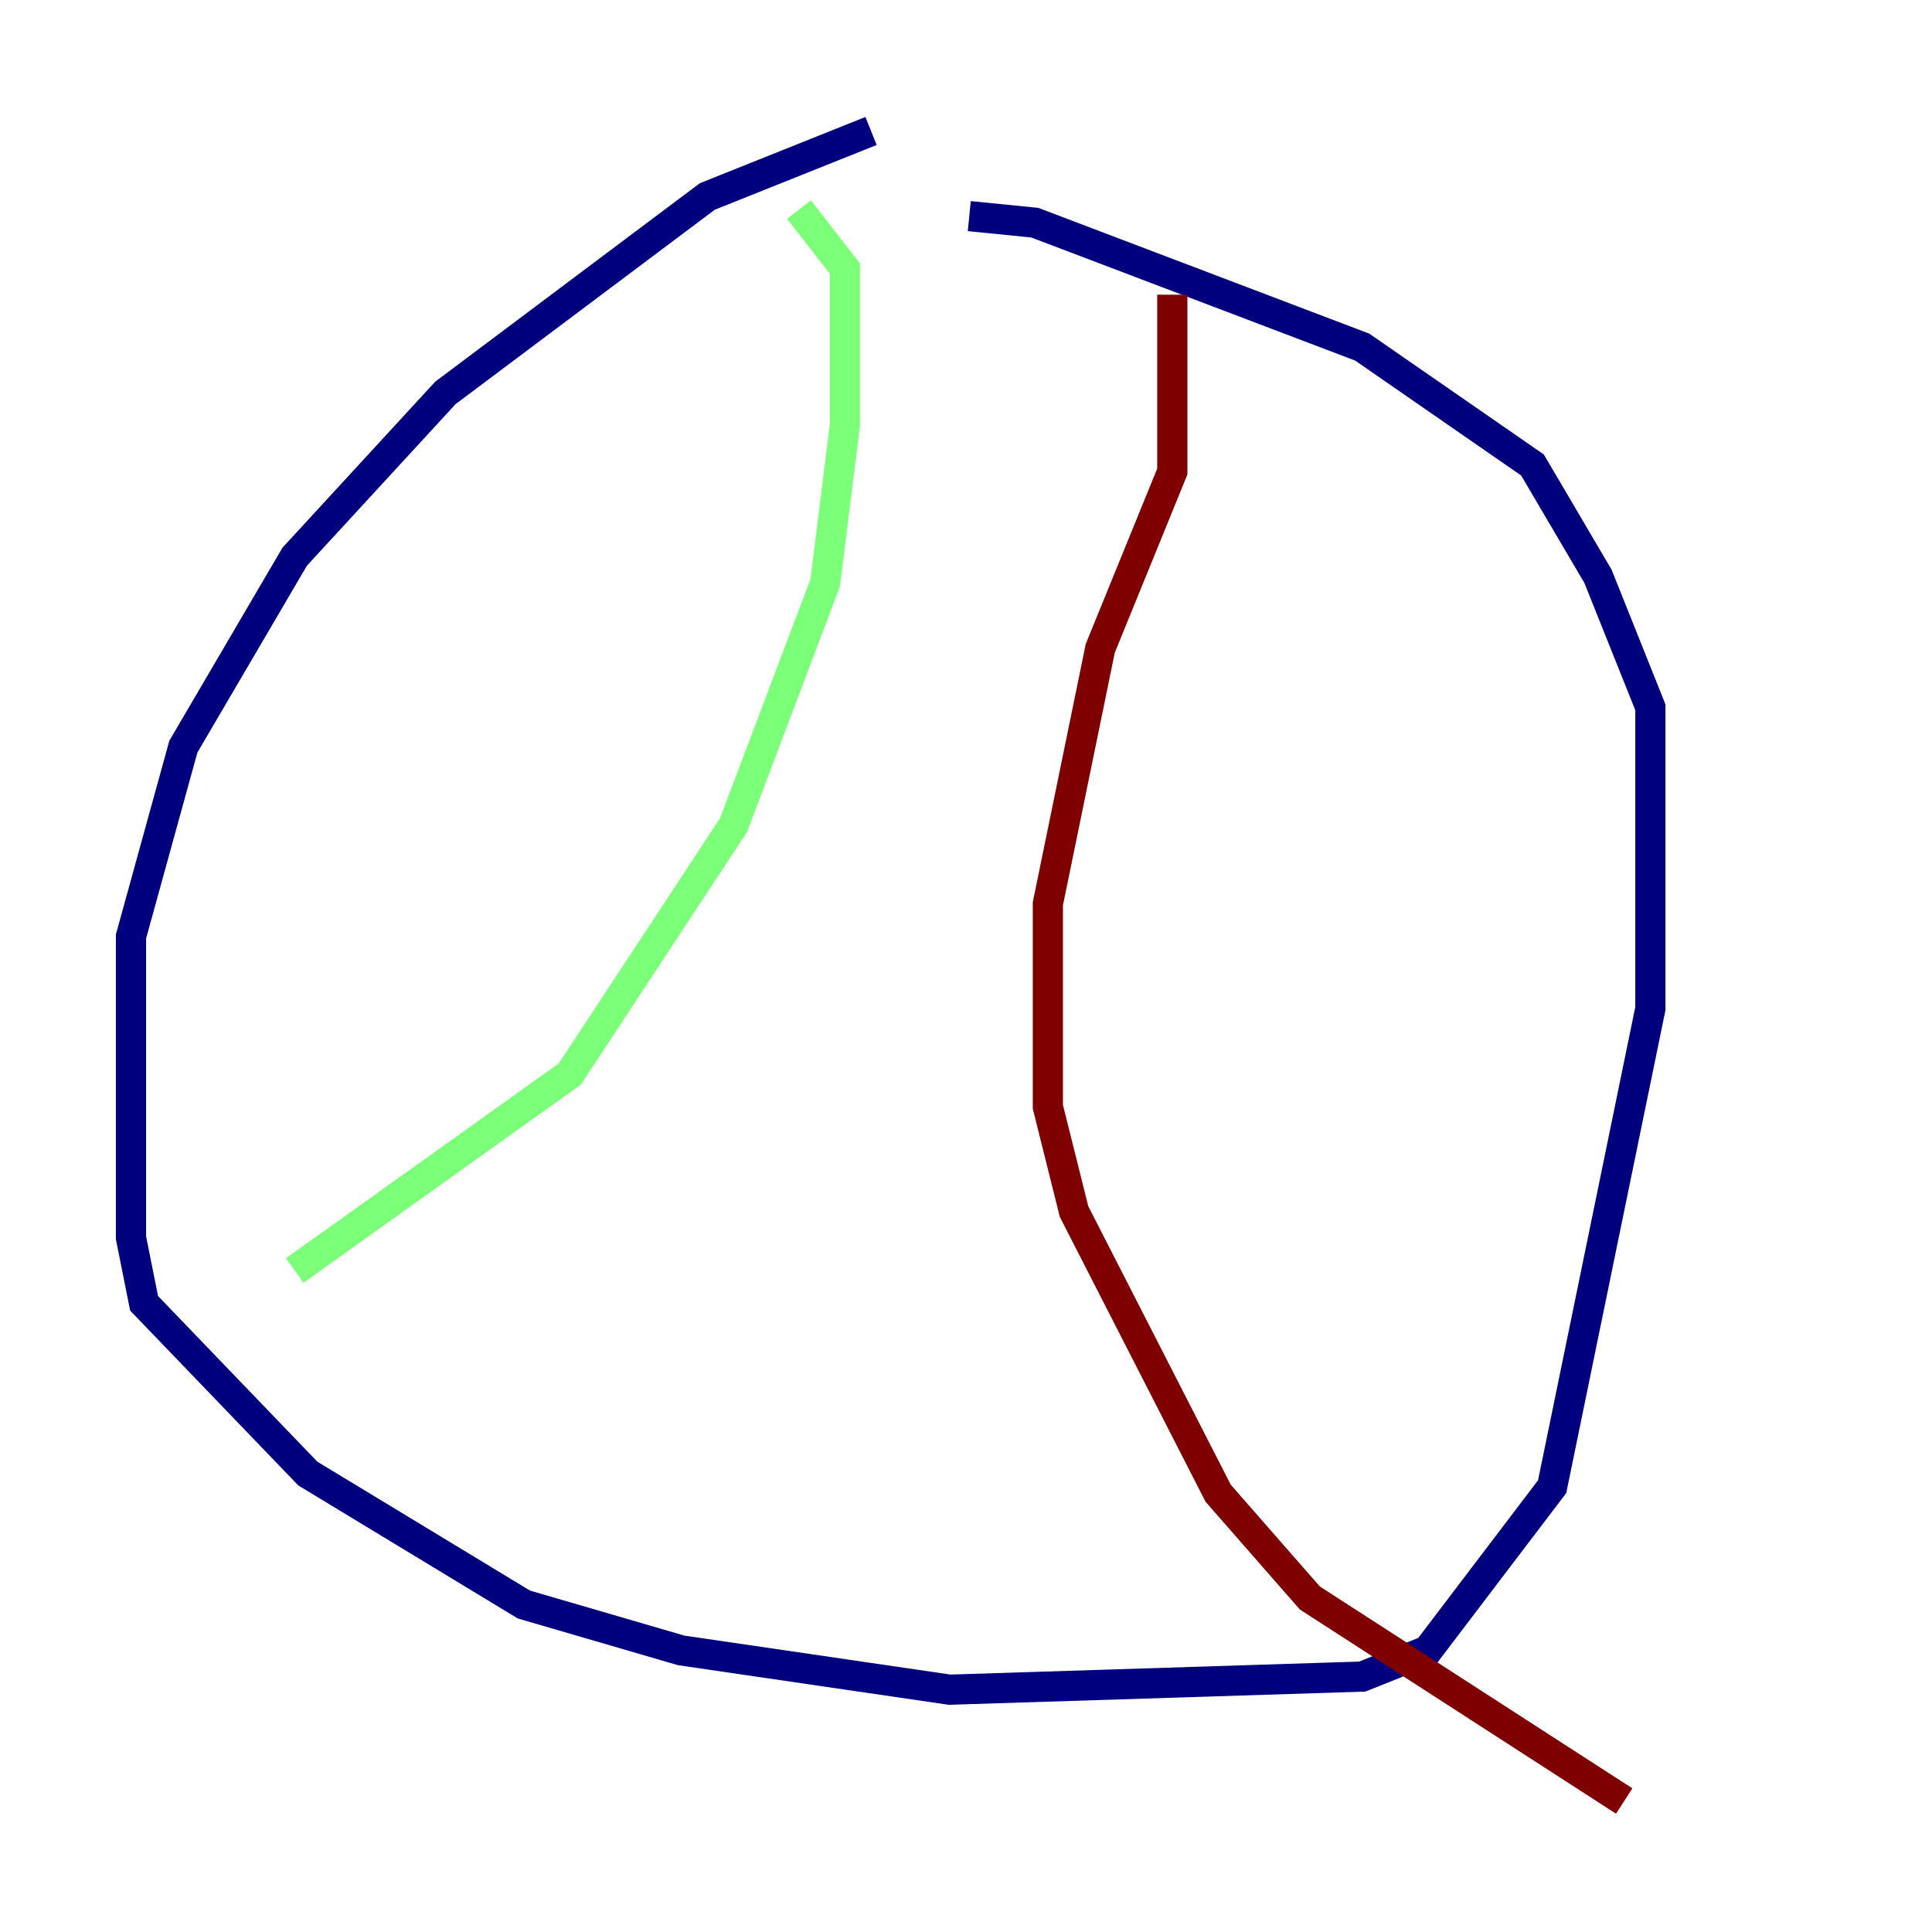 <?xml version="1.0" encoding="utf-8" ?>
<svg baseProfile="tiny" height="128" version="1.2" viewBox="0,0,128,128" width="128" xmlns="http://www.w3.org/2000/svg" xmlns:ev="http://www.w3.org/2001/xml-events" xmlns:xlink="http://www.w3.org/1999/xlink"><defs /><polyline fill="none" points="57.709,8.678 46.861,13.017 29.505,26.034 19.525,36.881 12.149,49.464 8.678,62.047 8.678,82.007 9.546,86.346 20.393,97.627 34.712,106.305 45.125,109.342 62.915,111.946 90.251,111.078 94.59,109.342 102.834,98.495 109.342,66.82 109.342,46.861 105.871,38.183 101.532,30.807 90.251,22.997 68.556,14.752 64.217,14.319" stroke="#00007f" stroke-width="2" /><polyline fill="none" points="52.936,13.885 55.973,17.79 55.973,28.203 54.671,38.617 48.597,54.671 37.749,71.159 19.525,84.176" stroke="#7cff79" stroke-width="2" /><polyline fill="none" points="77.668,19.525 77.668,31.241 72.895,42.956 69.424,59.878 69.424,73.329 71.159,80.271 80.705,98.929 86.78,105.871 107.607,119.322" stroke="#7f0000" stroke-width="2" /></svg>